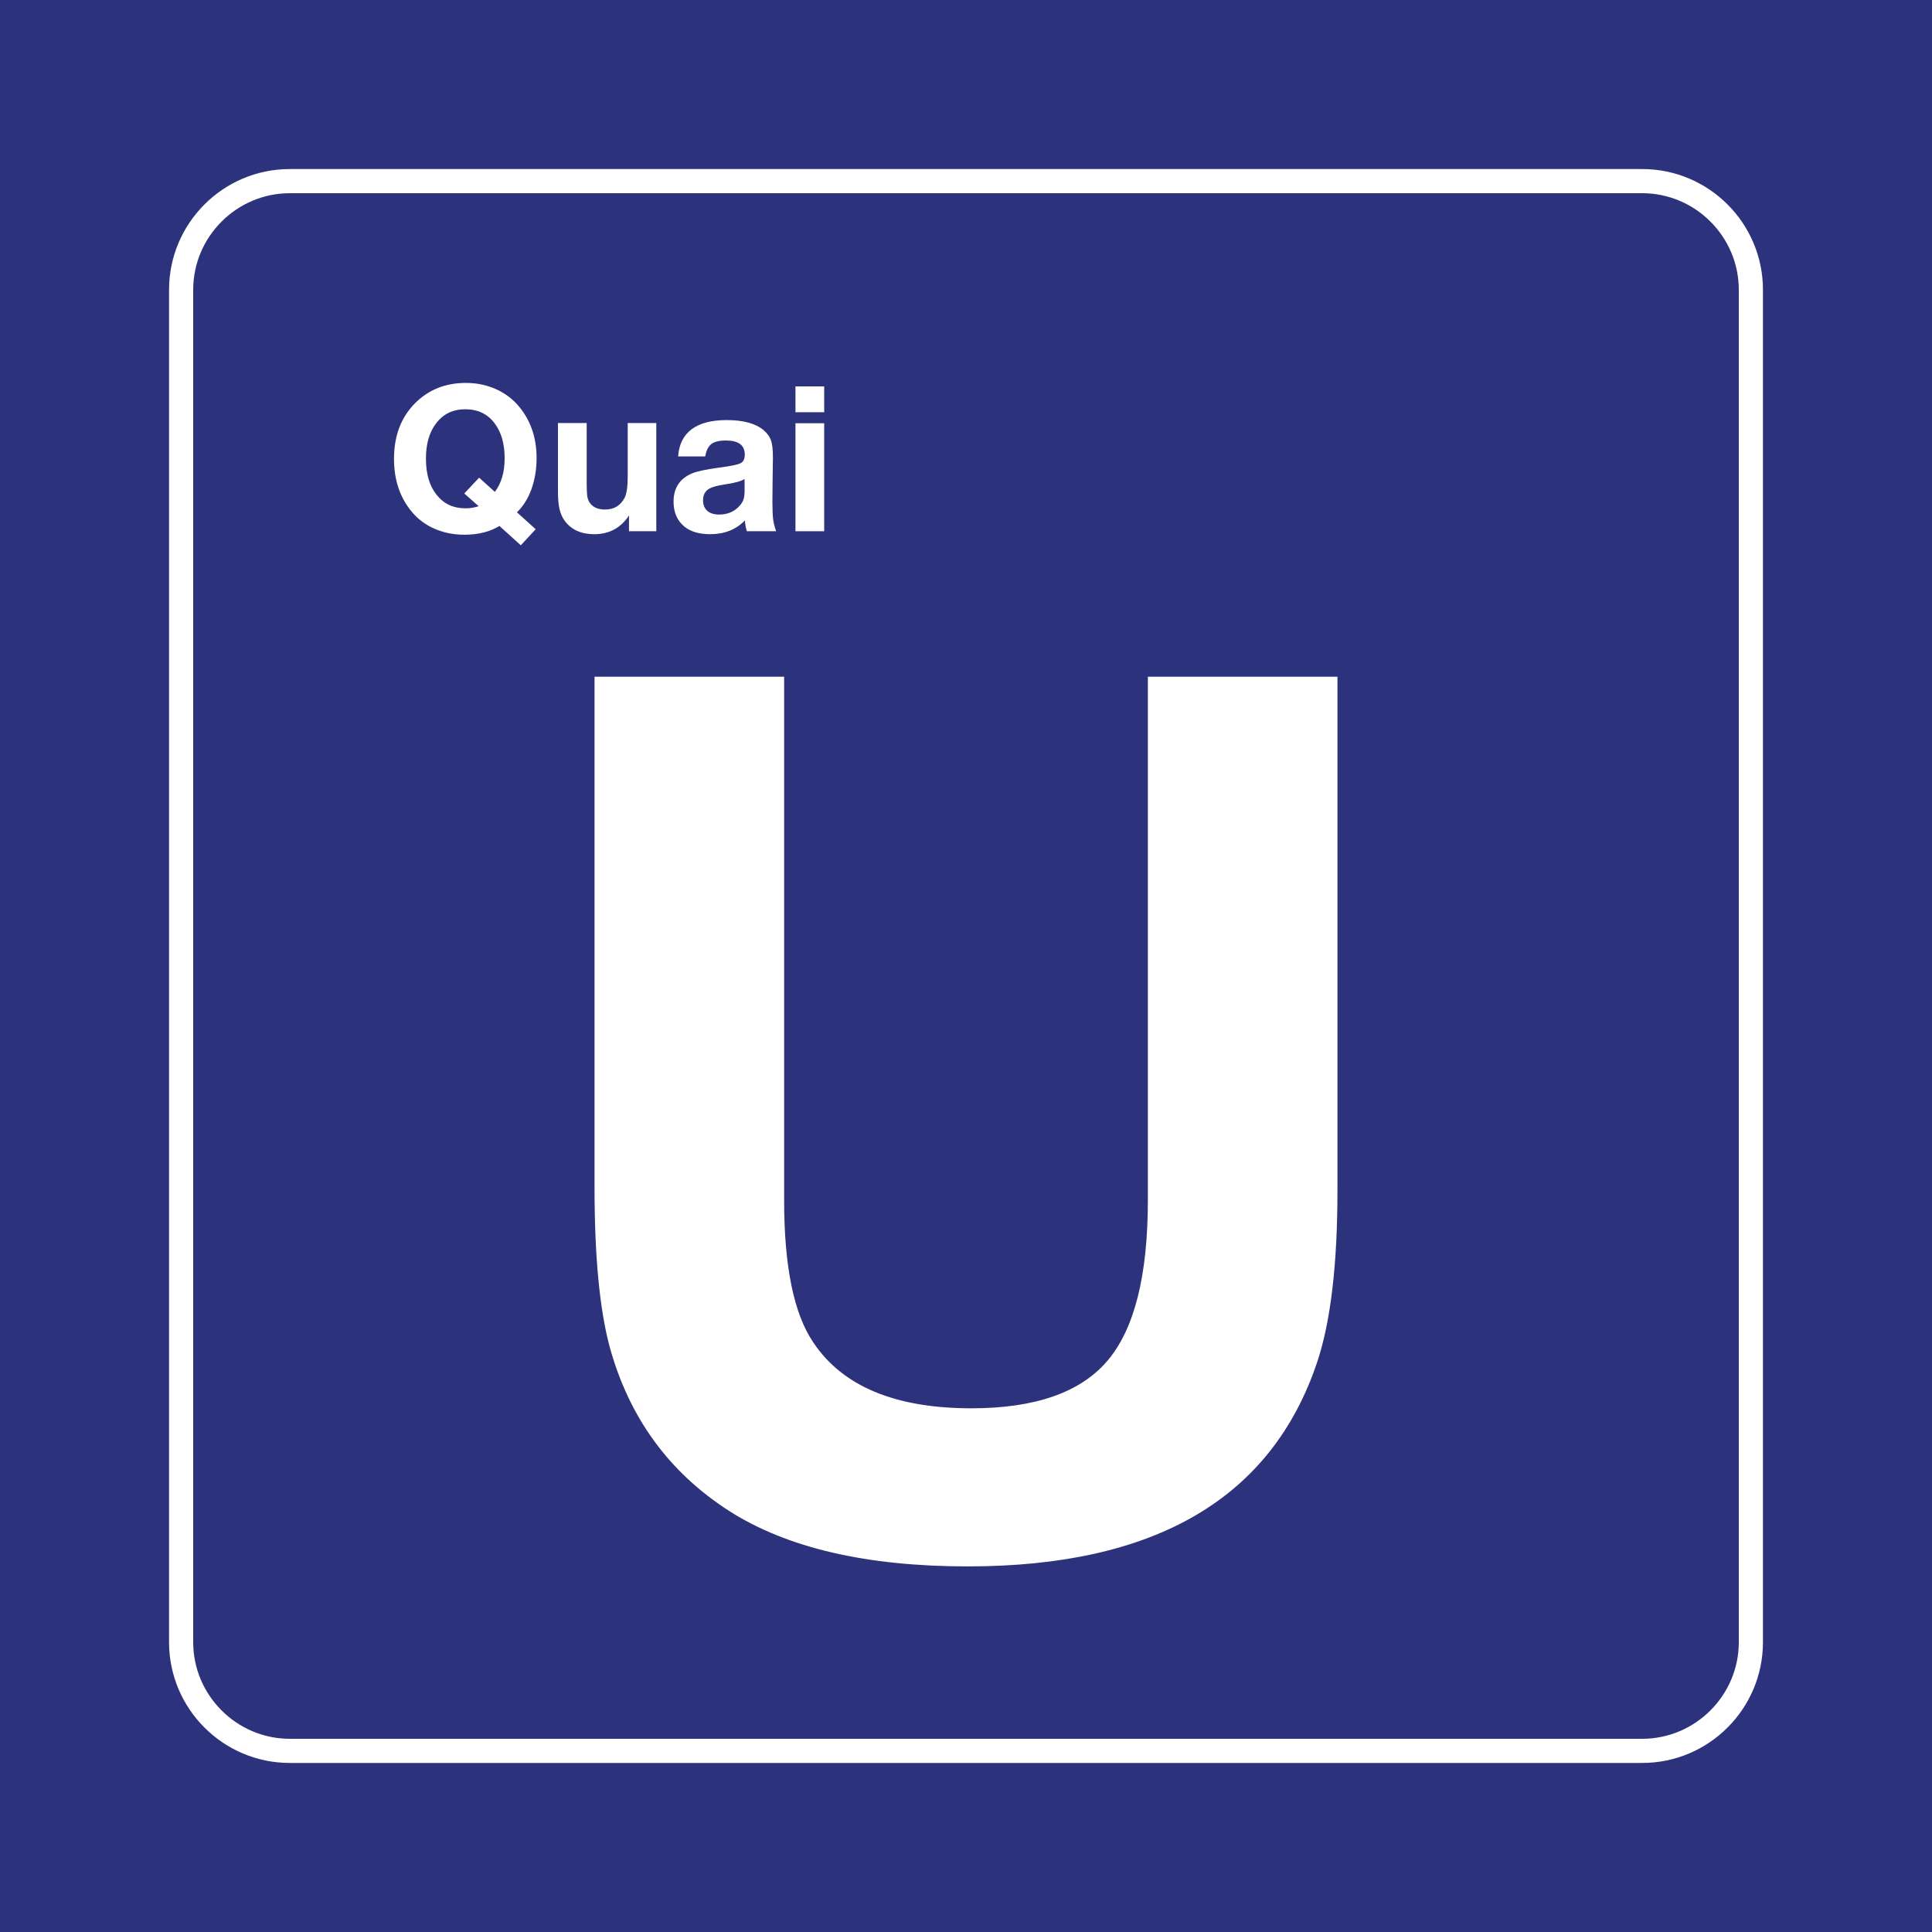 <svg class="color-immutable" width="30" height="30" viewBox="0 0 30 30" fill="none" xmlns="http://www.w3.org/2000/svg"><path d="M30 0H0V30H30V0Z" fill="#2D327D"/><path d="M25.5 3C26.325 3 27 3.675 27 4.5V25.5C27 26.325 26.325 27 25.5 27H4.5C3.675 27 3 26.325 3 25.5V4.5C3 3.675 3.675 3 4.5 3H25.5ZM25.5 2.625H4.5C3.466 2.625 2.625 3.466 2.625 4.5V25.5C2.625 26.534 3.466 27.375 4.5 27.375H25.5C26.534 27.375 27.375 26.534 27.375 25.5V4.5C27.375 3.466 26.534 2.625 25.5 2.625Z" fill="white"/><path d="M20.768 10.508V18.481C20.768 19.632 20.663 20.521 20.454 21.148C19.746 23.265 17.938 24.323 15.028 24.323C13.459 24.323 12.225 24.037 11.327 23.465C10.386 22.862 9.764 22.007 9.463 20.899C9.309 20.315 9.232 19.497 9.232 18.445V10.508H12.176V18.638C12.176 19.666 12.327 20.401 12.628 20.844C13.083 21.527 13.902 21.868 15.083 21.868C16.073 21.868 16.778 21.622 17.196 21.13C17.615 20.638 17.824 19.807 17.824 18.638V10.508H20.768Z" fill="white"/><path d="M8.318 8.218L8.087 8.467L7.755 8.167C7.609 8.257 7.428 8.303 7.21 8.303C7.043 8.303 6.889 8.272 6.747 8.21C6.606 8.149 6.487 8.06 6.392 7.944C6.21 7.725 6.118 7.451 6.118 7.124C6.118 6.771 6.226 6.484 6.44 6.266C6.65 6.053 6.915 5.946 7.234 5.946C7.399 5.946 7.551 5.977 7.691 6.038C7.831 6.099 7.95 6.186 8.047 6.298C8.237 6.52 8.332 6.791 8.332 7.112C8.332 7.287 8.305 7.448 8.253 7.594C8.2 7.74 8.125 7.861 8.027 7.955L8.318 8.218ZM7.684 7.638C7.786 7.503 7.836 7.329 7.836 7.118C7.836 6.893 7.785 6.711 7.681 6.574C7.572 6.428 7.42 6.355 7.224 6.355C7.035 6.355 6.884 6.427 6.774 6.571C6.667 6.708 6.614 6.892 6.614 7.121C6.614 7.359 6.669 7.547 6.78 7.684C6.891 7.824 7.039 7.893 7.226 7.893C7.301 7.893 7.37 7.882 7.433 7.86L7.209 7.663L7.44 7.417L7.684 7.638Z" fill="white"/><path d="M10.191 6.569V8.249H9.767V8.004C9.639 8.198 9.459 8.295 9.228 8.295C9.027 8.295 8.876 8.228 8.773 8.093C8.734 8.041 8.706 7.979 8.689 7.909C8.672 7.838 8.664 7.746 8.664 7.632V6.569H9.11V7.493C9.11 7.59 9.113 7.658 9.118 7.698C9.124 7.738 9.136 7.772 9.153 7.8C9.2 7.874 9.281 7.912 9.395 7.912C9.535 7.912 9.637 7.85 9.701 7.726C9.731 7.665 9.747 7.556 9.747 7.398V6.569H10.191Z" fill="white"/><path d="M12.052 8.249H11.597C11.578 8.183 11.568 8.127 11.568 8.081C11.428 8.224 11.248 8.295 11.028 8.295C10.856 8.295 10.721 8.255 10.625 8.175C10.514 8.083 10.459 7.954 10.459 7.789C10.459 7.579 10.554 7.433 10.743 7.352C10.82 7.319 10.962 7.289 11.168 7.261C11.345 7.238 11.456 7.215 11.499 7.193C11.543 7.171 11.565 7.126 11.565 7.06C11.565 6.913 11.467 6.84 11.273 6.84C11.169 6.84 11.093 6.858 11.046 6.895C10.998 6.932 10.966 6.996 10.951 7.087H10.53C10.543 6.901 10.613 6.76 10.74 6.665C10.868 6.57 11.049 6.523 11.283 6.523C11.543 6.523 11.735 6.576 11.859 6.681C11.916 6.731 11.954 6.783 11.973 6.84C11.992 6.896 12.002 6.985 12.002 7.107C12.002 7.133 12 7.246 11.997 7.446C11.995 7.648 11.994 7.764 11.994 7.793C11.994 7.915 11.998 8.005 12.005 8.062C12.012 8.119 12.028 8.181 12.052 8.249ZM11.562 7.438C11.504 7.474 11.4 7.502 11.248 7.523C11.141 7.539 11.064 7.56 11.017 7.586C10.95 7.622 10.917 7.683 10.917 7.769C10.917 7.839 10.939 7.893 10.983 7.932C11.027 7.971 11.089 7.99 11.168 7.99C11.299 7.99 11.405 7.944 11.486 7.852C11.515 7.82 11.535 7.787 11.546 7.753C11.556 7.718 11.562 7.673 11.562 7.616V7.438Z" fill="white"/><path d="M12.798 6V6.401H12.352V6H12.798ZM12.798 6.572V8.249H12.352V6.572H12.798Z" fill="white"/></svg>
